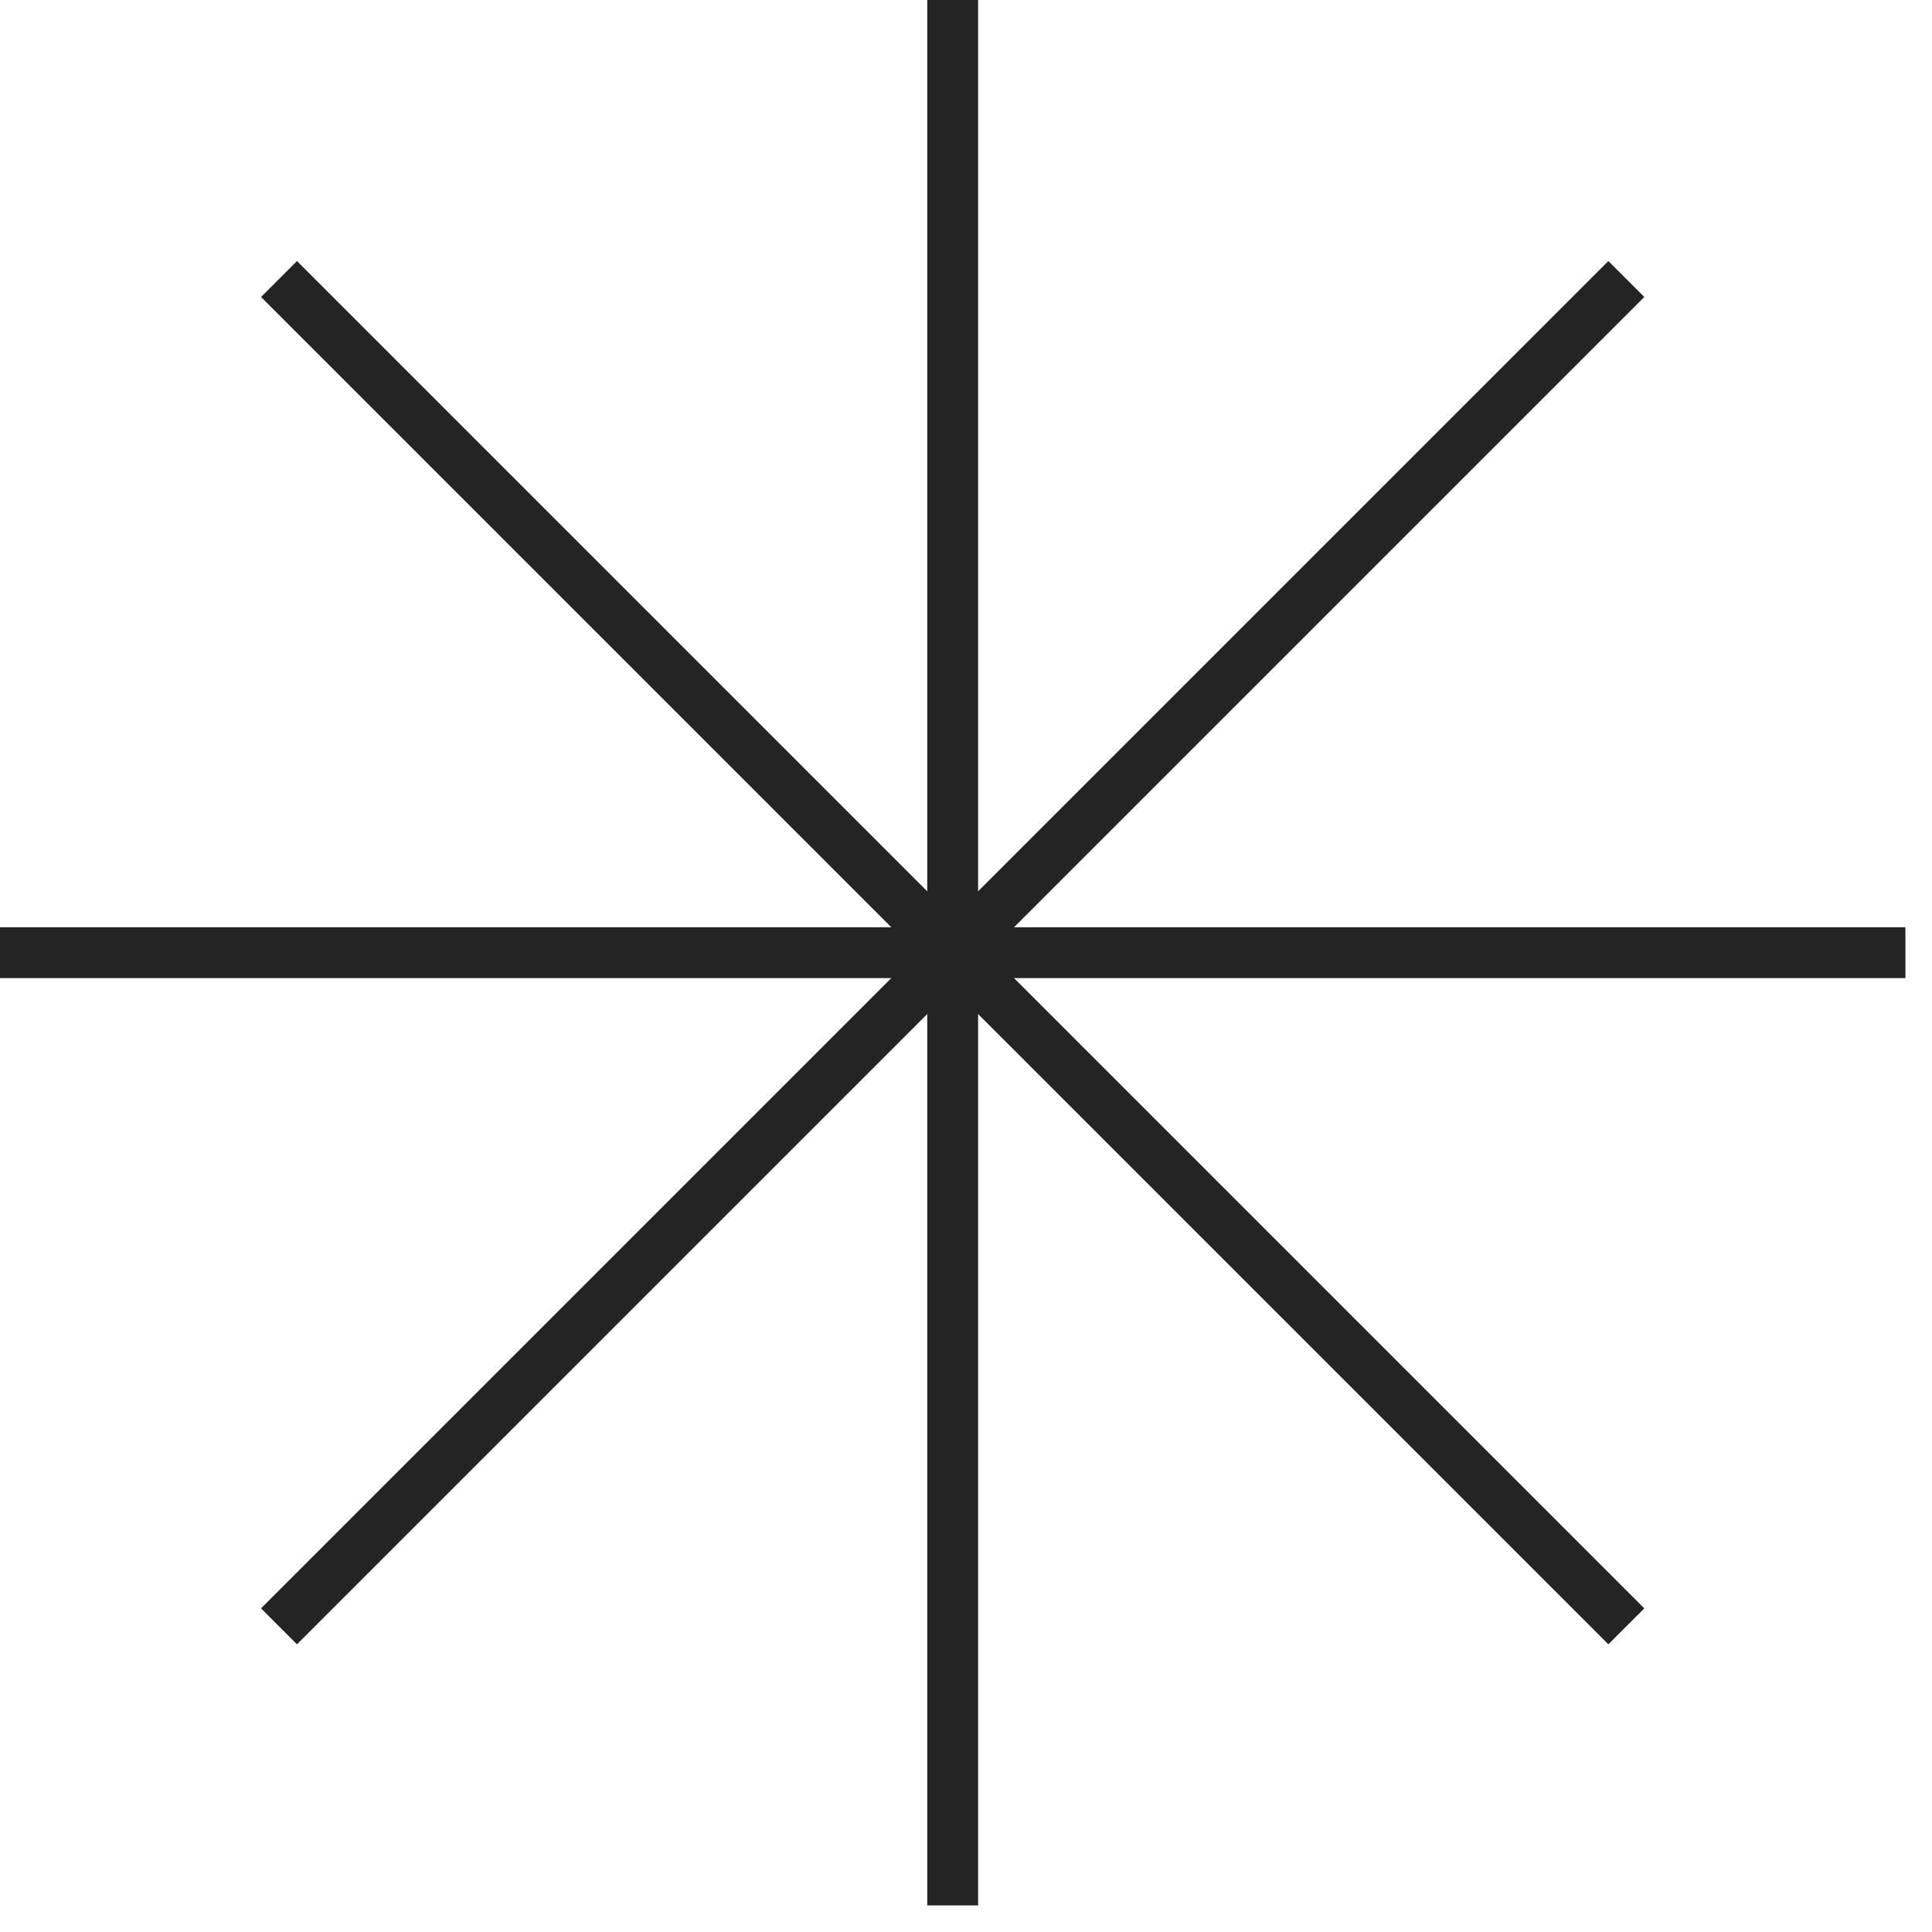<svg width="38" height="38" viewBox="0 0 38 38" fill="none" xmlns="http://www.w3.org/2000/svg">
<path d="M5.488 5.488L31.988 31.988" stroke="#242424"/>
<path d="M18.738 0V37.477" stroke="#242424"/>
<path d="M31.988 5.488L5.488 31.988" stroke="#242424"/>
<path d="M37.477 18.738H2.58088e-05" stroke="#242424"/>
</svg>
